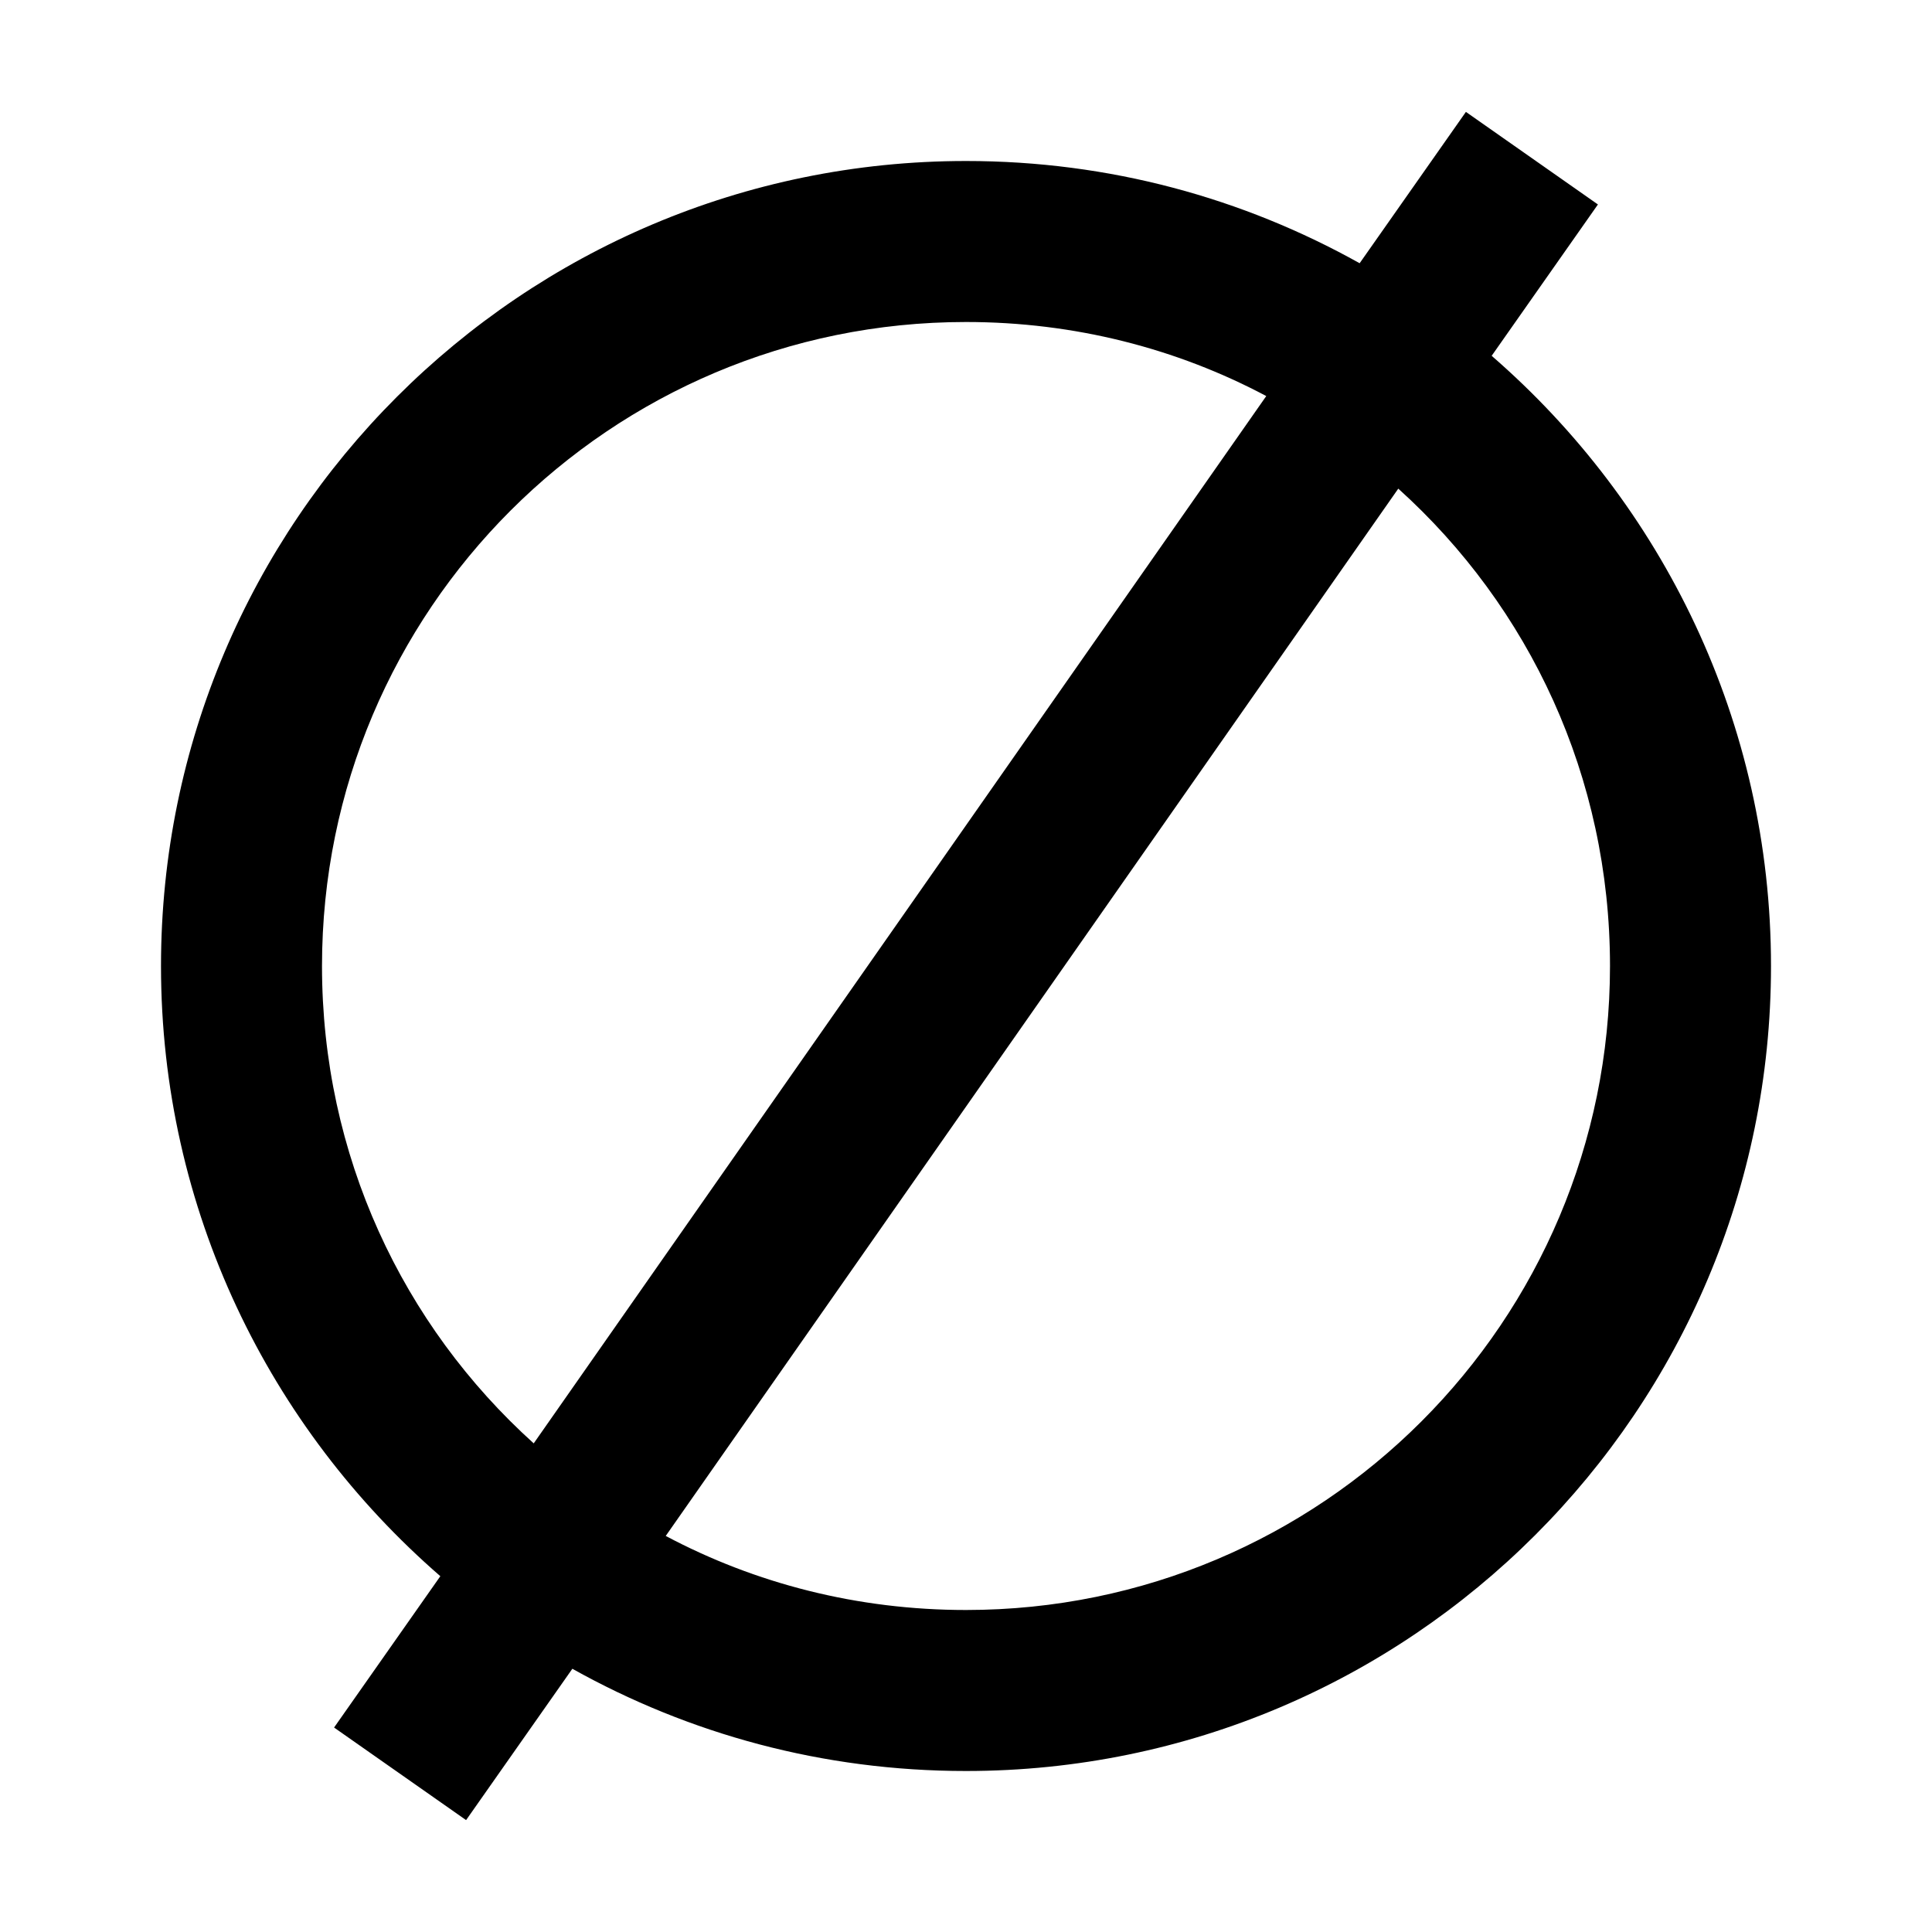 <svg xmlns="http://www.w3.org/2000/svg" xmlns:xlink="http://www.w3.org/1999/xlink" id="mdi-diameter-variant" width="24" height="24" version="1.1" viewBox="0 0 24 24"><path d="M4.15,21.46L5.47,19.58C3.35,17.74 2,15.03 2,12C2,6.48 6.48,2 12,2C13.78,2 15.44,2.46 16.89,3.27L18.21,1.39L19.85,2.54L18.53,4.42C20.65,6.26 22,8.97 22,12C22,17.52 17.52,22 12,22C10.22,22 8.56,21.54 7.11,20.73L5.79,22.61L4.15,21.46M12,4C7.58,4 4,7.58 4,12C4,14.35 5,16.46 6.63,17.93L15.73,4.92C14.62,4.33 13.35,4 12,4M12,20C16.42,20 20,16.42 20,12C20,9.65 19,7.54 17.37,6.07L8.27,19.08C9.38,19.67 10.65,20 12,20Z"/></svg>
